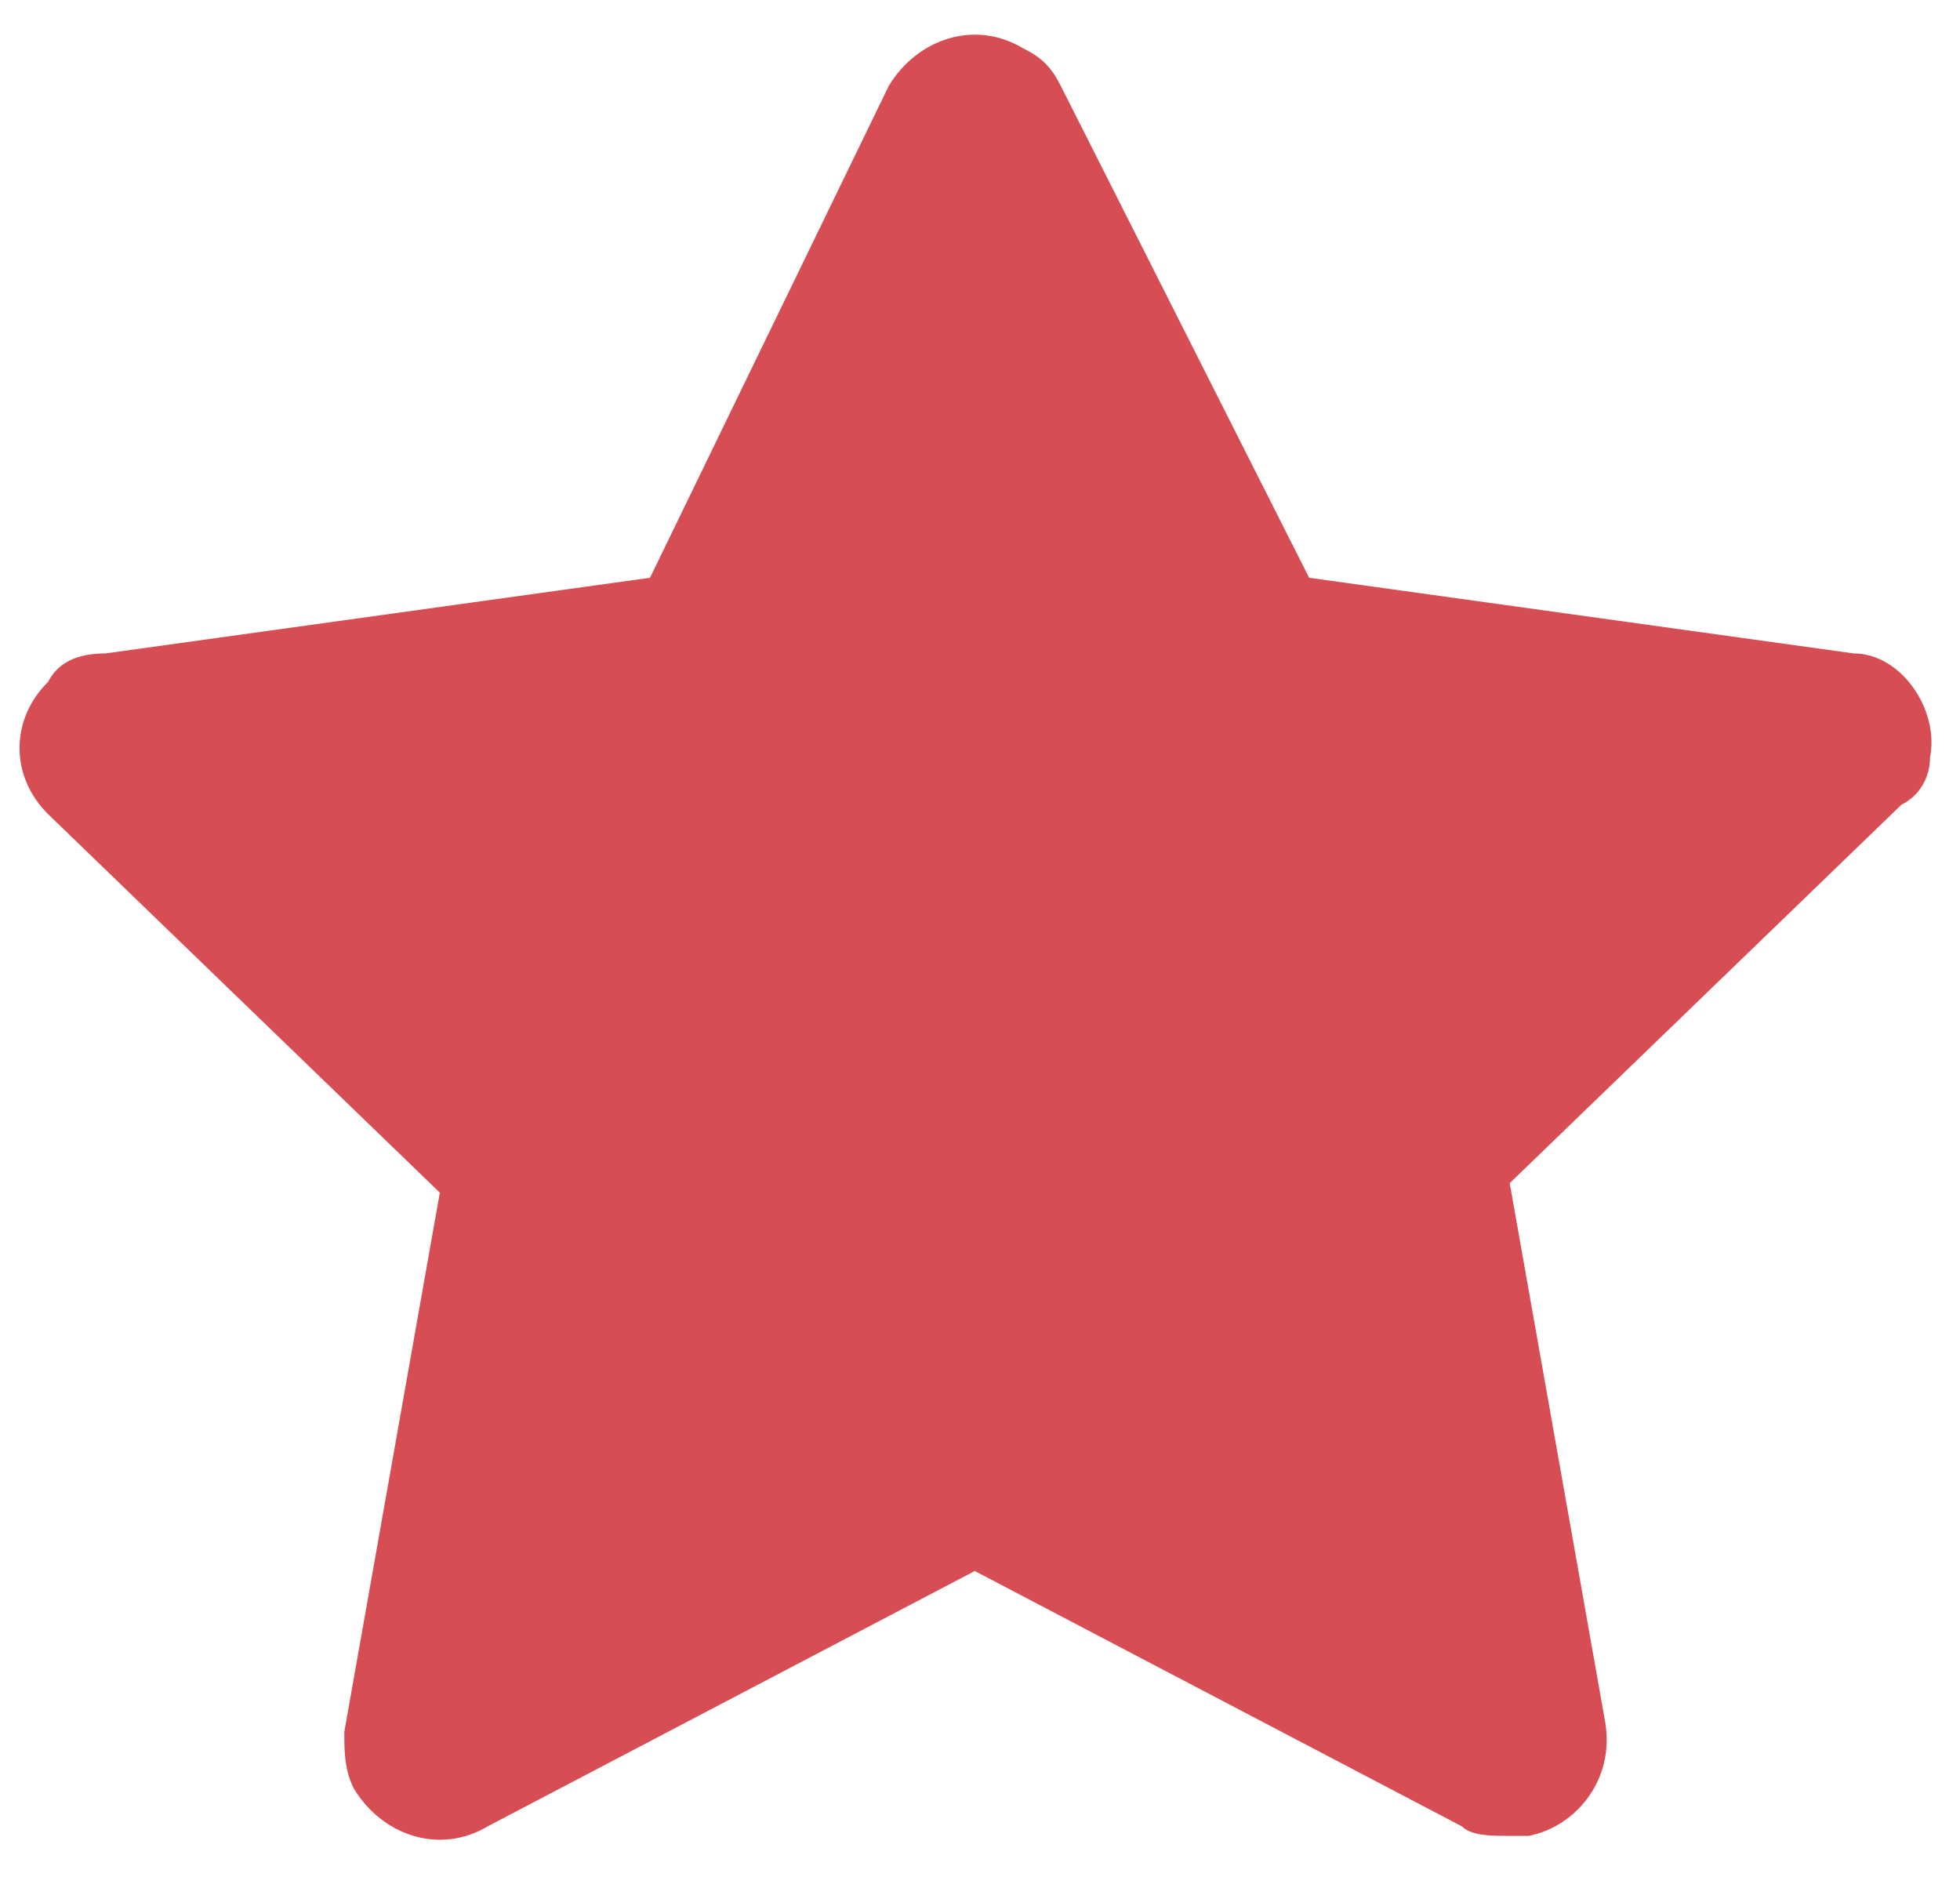 <svg 
 xmlns="http://www.w3.org/2000/svg"
 xmlns:xlink="http://www.w3.org/1999/xlink"
 width="30px" height="29px">
<path fill-rule="evenodd"  fill="rgb(214, 78, 84)"
 d="M29.541,11.594 C29.687,10.870 29.103,10.001 28.372,10.001 L20.038,8.843 L16.236,1.314 C16.090,1.024 15.944,0.879 15.652,0.735 C14.920,0.300 14.043,0.590 13.604,1.314 L9.949,8.843 L1.615,10.001 C1.176,10.001 0.884,10.146 0.737,10.435 C0.153,11.014 0.153,11.883 0.737,12.462 L6.732,18.254 L5.270,26.507 C5.270,26.796 5.270,27.085 5.416,27.375 C5.855,28.099 6.732,28.389 7.463,27.954 L14.920,24.045 L22.377,27.954 C22.523,28.099 22.816,28.099 23.108,28.099 L23.108,28.099 C23.254,28.099 23.254,28.099 23.400,28.099 C24.131,27.954 24.717,27.230 24.570,26.362 L23.108,18.109 L29.103,12.317 C29.395,12.173 29.541,11.883 29.541,11.594 Z"/>
</svg>